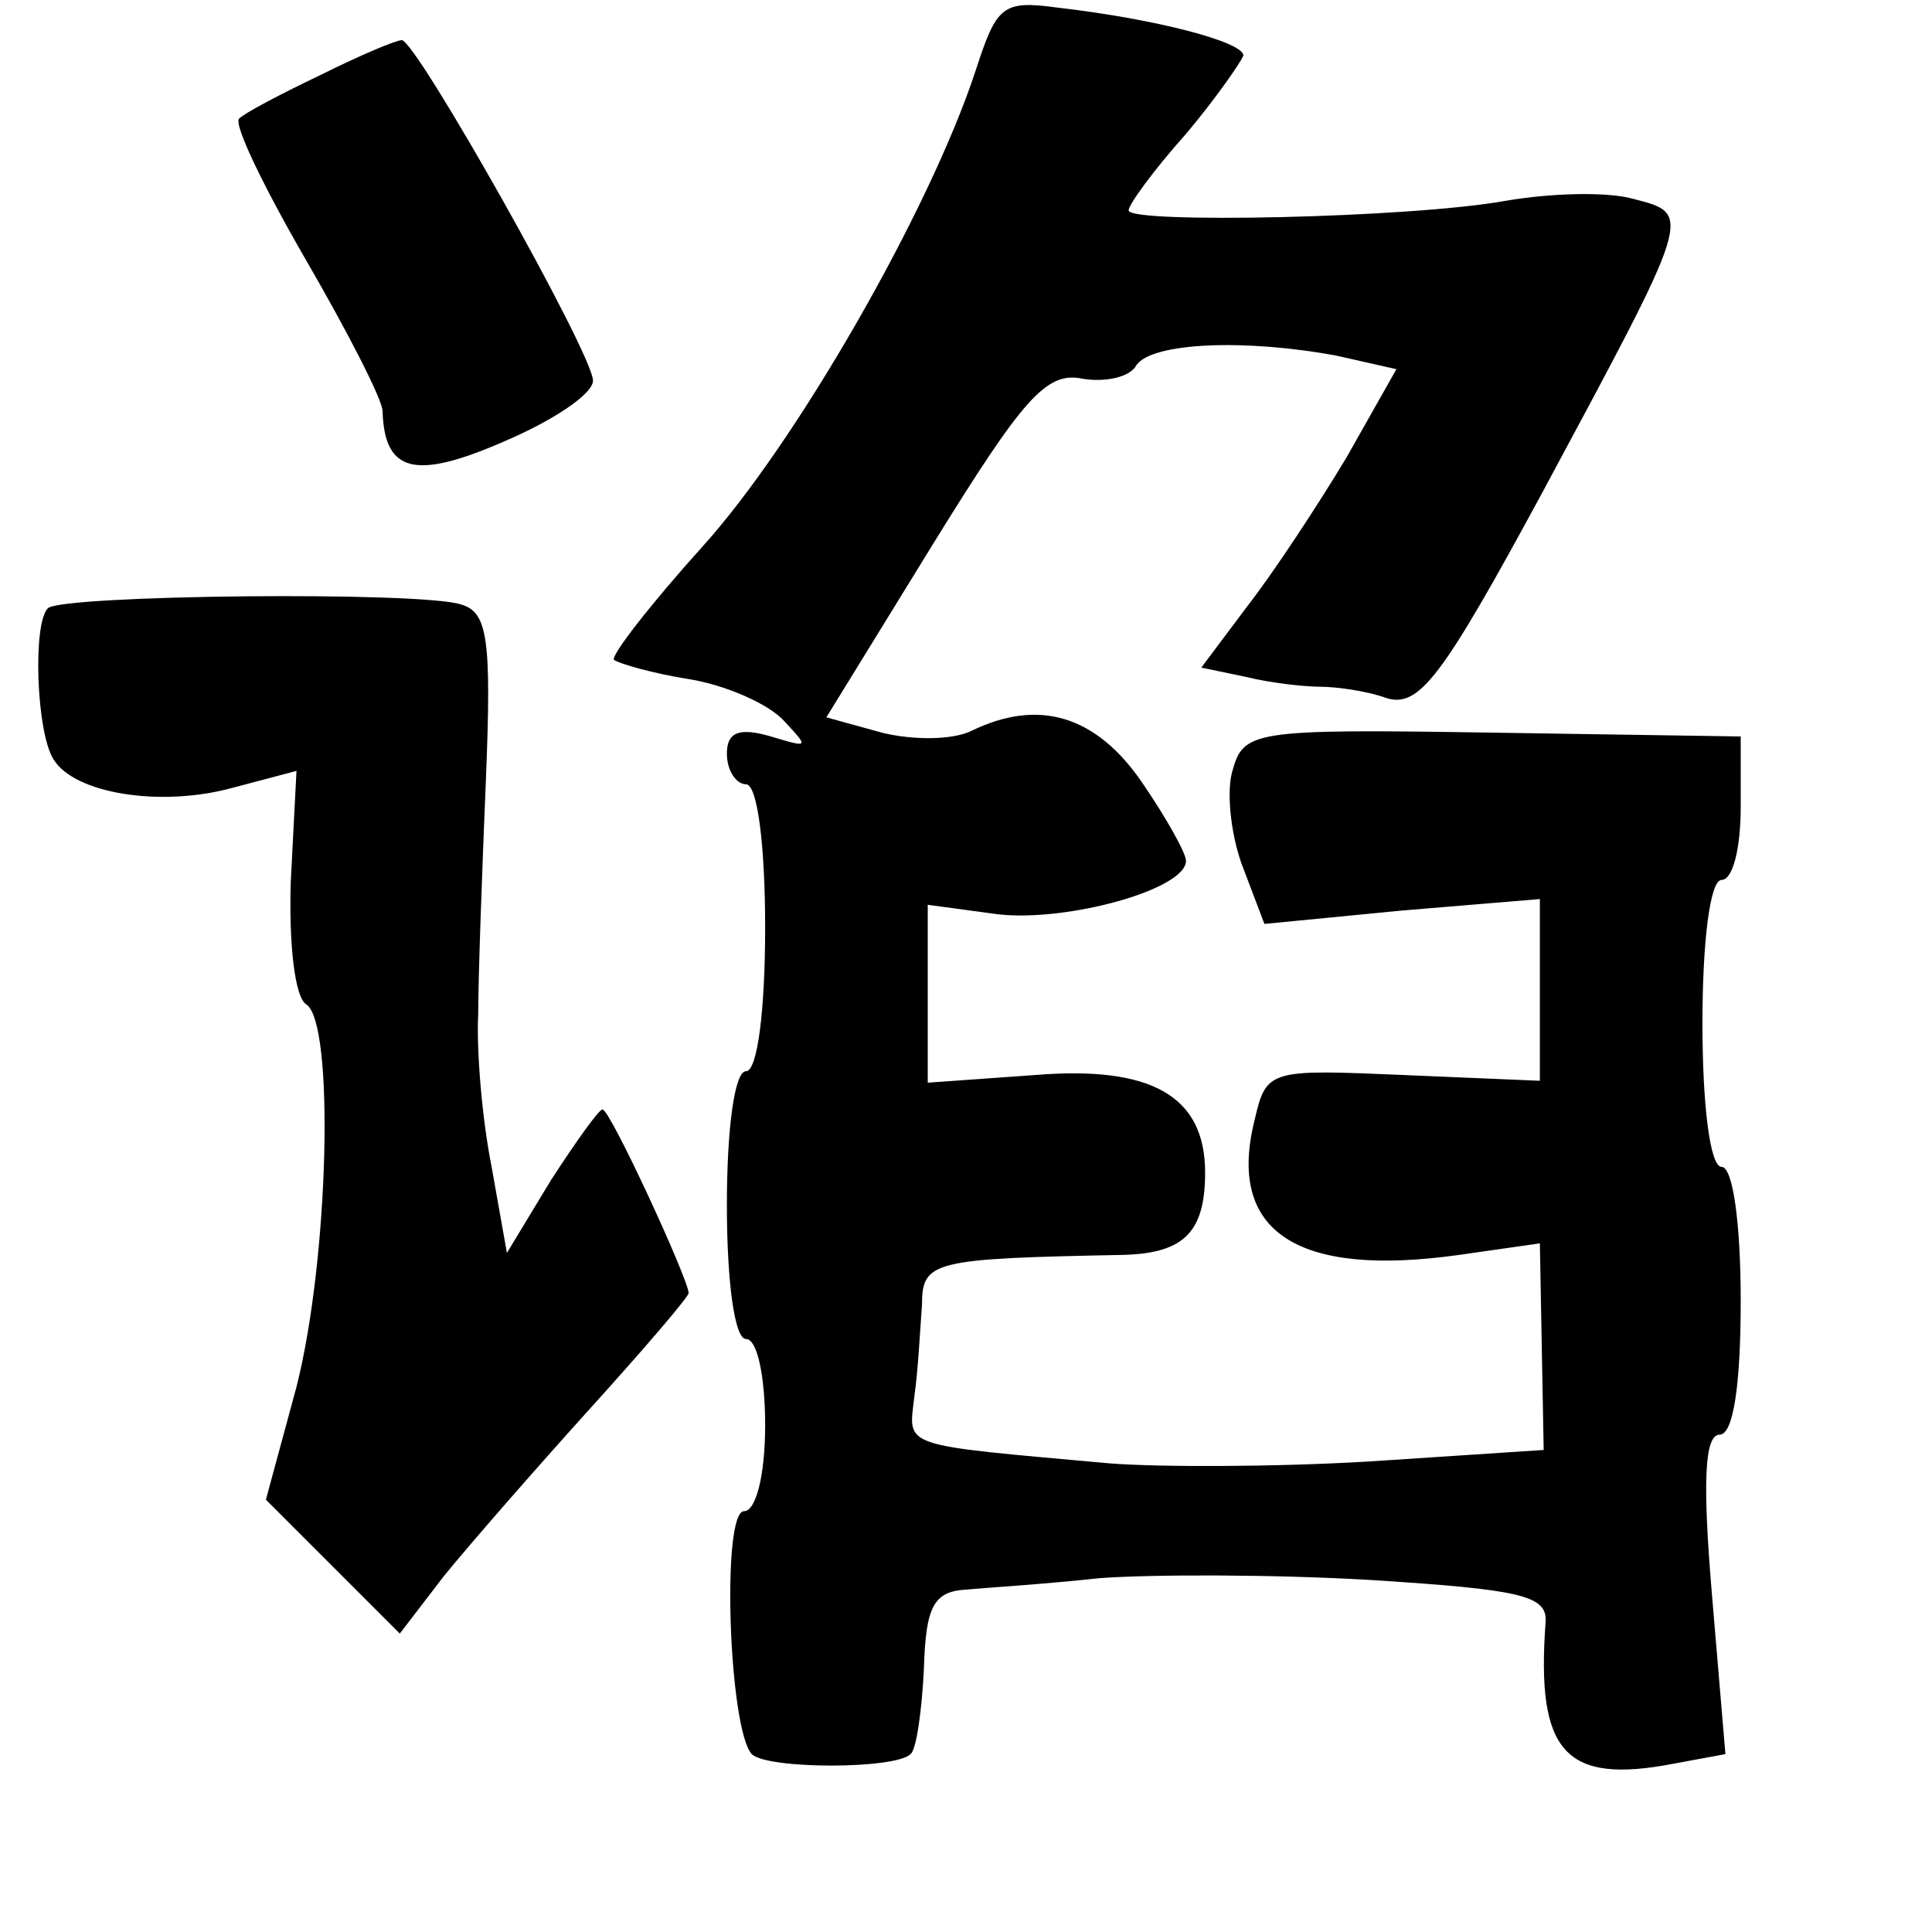 <?xml version="1.0" standalone="no"?>
<!DOCTYPE svg PUBLIC "-//W3C//DTD SVG 20010904//EN"
 "http://www.w3.org/TR/2001/REC-SVG-20010904/DTD/svg10.dtd">
<svg version="1.0" xmlns="http://www.w3.org/2000/svg"
 width="101pt" height="101pt" viewBox="0 0 101 101"
 preserveAspectRatio="xMidYMid meet">
<g transform="translate(0,101) scale(0.1,-0.1)"
fill="#000000" stroke="none">
<path d="M510 973 c-24 -73 -94 -195 -143 -249 -27 -30 -48 -57 -46 -59 3 -2
20 -7 39 -10 19 -3 42 -13 50 -22 13 -14 13 -14 -7 -8 -17 5 -23 2 -23 -9 0
-9 5 -16 10 -16 6 0 10 -32 10 -75 0 -43 -4 -75 -10 -75 -6 0 -10 -30 -10 -70
0 -40 4 -70 10 -70 6 0 10 -20 10 -45 0 -27 -5 -45 -11 -45 -12 0 -8 -114 4
-127 8 -8 75 -8 83 0 3 2 6 23 7 45 1 32 5 40 22 41 11 1 43 3 70 6 28 2 91 2
142 -1 78 -5 92 -8 91 -22 -5 -68 10 -85 67 -74 l27 5 -7 83 c-5 59 -4 84 4
84 7 0 11 25 11 70 0 40 -4 70 -10 70 -6 0 -10 32 -10 75 0 43 4 75 10 75 6 0
10 17 10 38 l0 37 -130 2 c-127 2 -130 1 -136 -21 -3 -12 0 -35 6 -50 l11 -29
72 7 72 6 0 -47 0 -48 -71 3 c-70 3 -72 3 -78 -23 -15 -59 22 -83 107 -71 l42
6 1 -54 1 -54 -91 -6 c-50 -3 -111 -3 -136 -1 -111 10 -105 8 -102 35 2 14 3
35 4 48 0 23 6 24 106 26 31 1 42 12 42 43 0 40 -28 56 -89 51 l-56 -4 0 47 0
46 37 -5 c36 -4 98 13 98 28 0 4 -10 22 -23 41 -24 35 -54 44 -89 27 -10 -5
-31 -5 -47 -1 l-29 8 56 91 c47 76 59 90 78 86 12 -2 25 1 28 7 8 12 57 14
105 5 l31 -7 -26 -46 c-15 -25 -38 -60 -52 -78 l-24 -32 24 -5 c12 -3 30 -5
38 -5 8 0 24 -2 35 -6 17 -5 29 11 81 107 79 147 79 146 48 154 -14 4 -44 3
-67 -1 -50 -9 -197 -12 -197 -5 0 3 13 21 30 40 16 19 29 38 30 41 0 7 -45 19
-97 25 -29 4 -32 1 -43 -33z"/>
<path d="M168 971 c-21 -10 -40 -20 -43 -23 -3 -3 13 -36 35 -74 22 -38 40
-73 40 -79 1 -32 17 -36 63 -16 26 11 47 25 47 32 0 14 -93 179 -100 178 -3 0
-22 -8 -42 -18z"/>
<path d="M25 692 c-8 -8 -6 -65 3 -79 11 -18 56 -25 93 -15 l34 9 -3 -58 c-1
-32 2 -60 8 -64 15 -9 12 -133 -5 -200 l-16 -59 35 -35 35 -35 23 30 c13 16
47 55 75 86 29 32 53 60 53 62 0 7 -41 96 -45 96 -2 0 -14 -17 -27 -37 l-23
-38 -8 45 c-5 25 -8 61 -7 80 0 19 2 74 4 122 3 74 1 88 -13 92 -21 7 -209 5
-216 -2z"/>
</g>
</svg>
